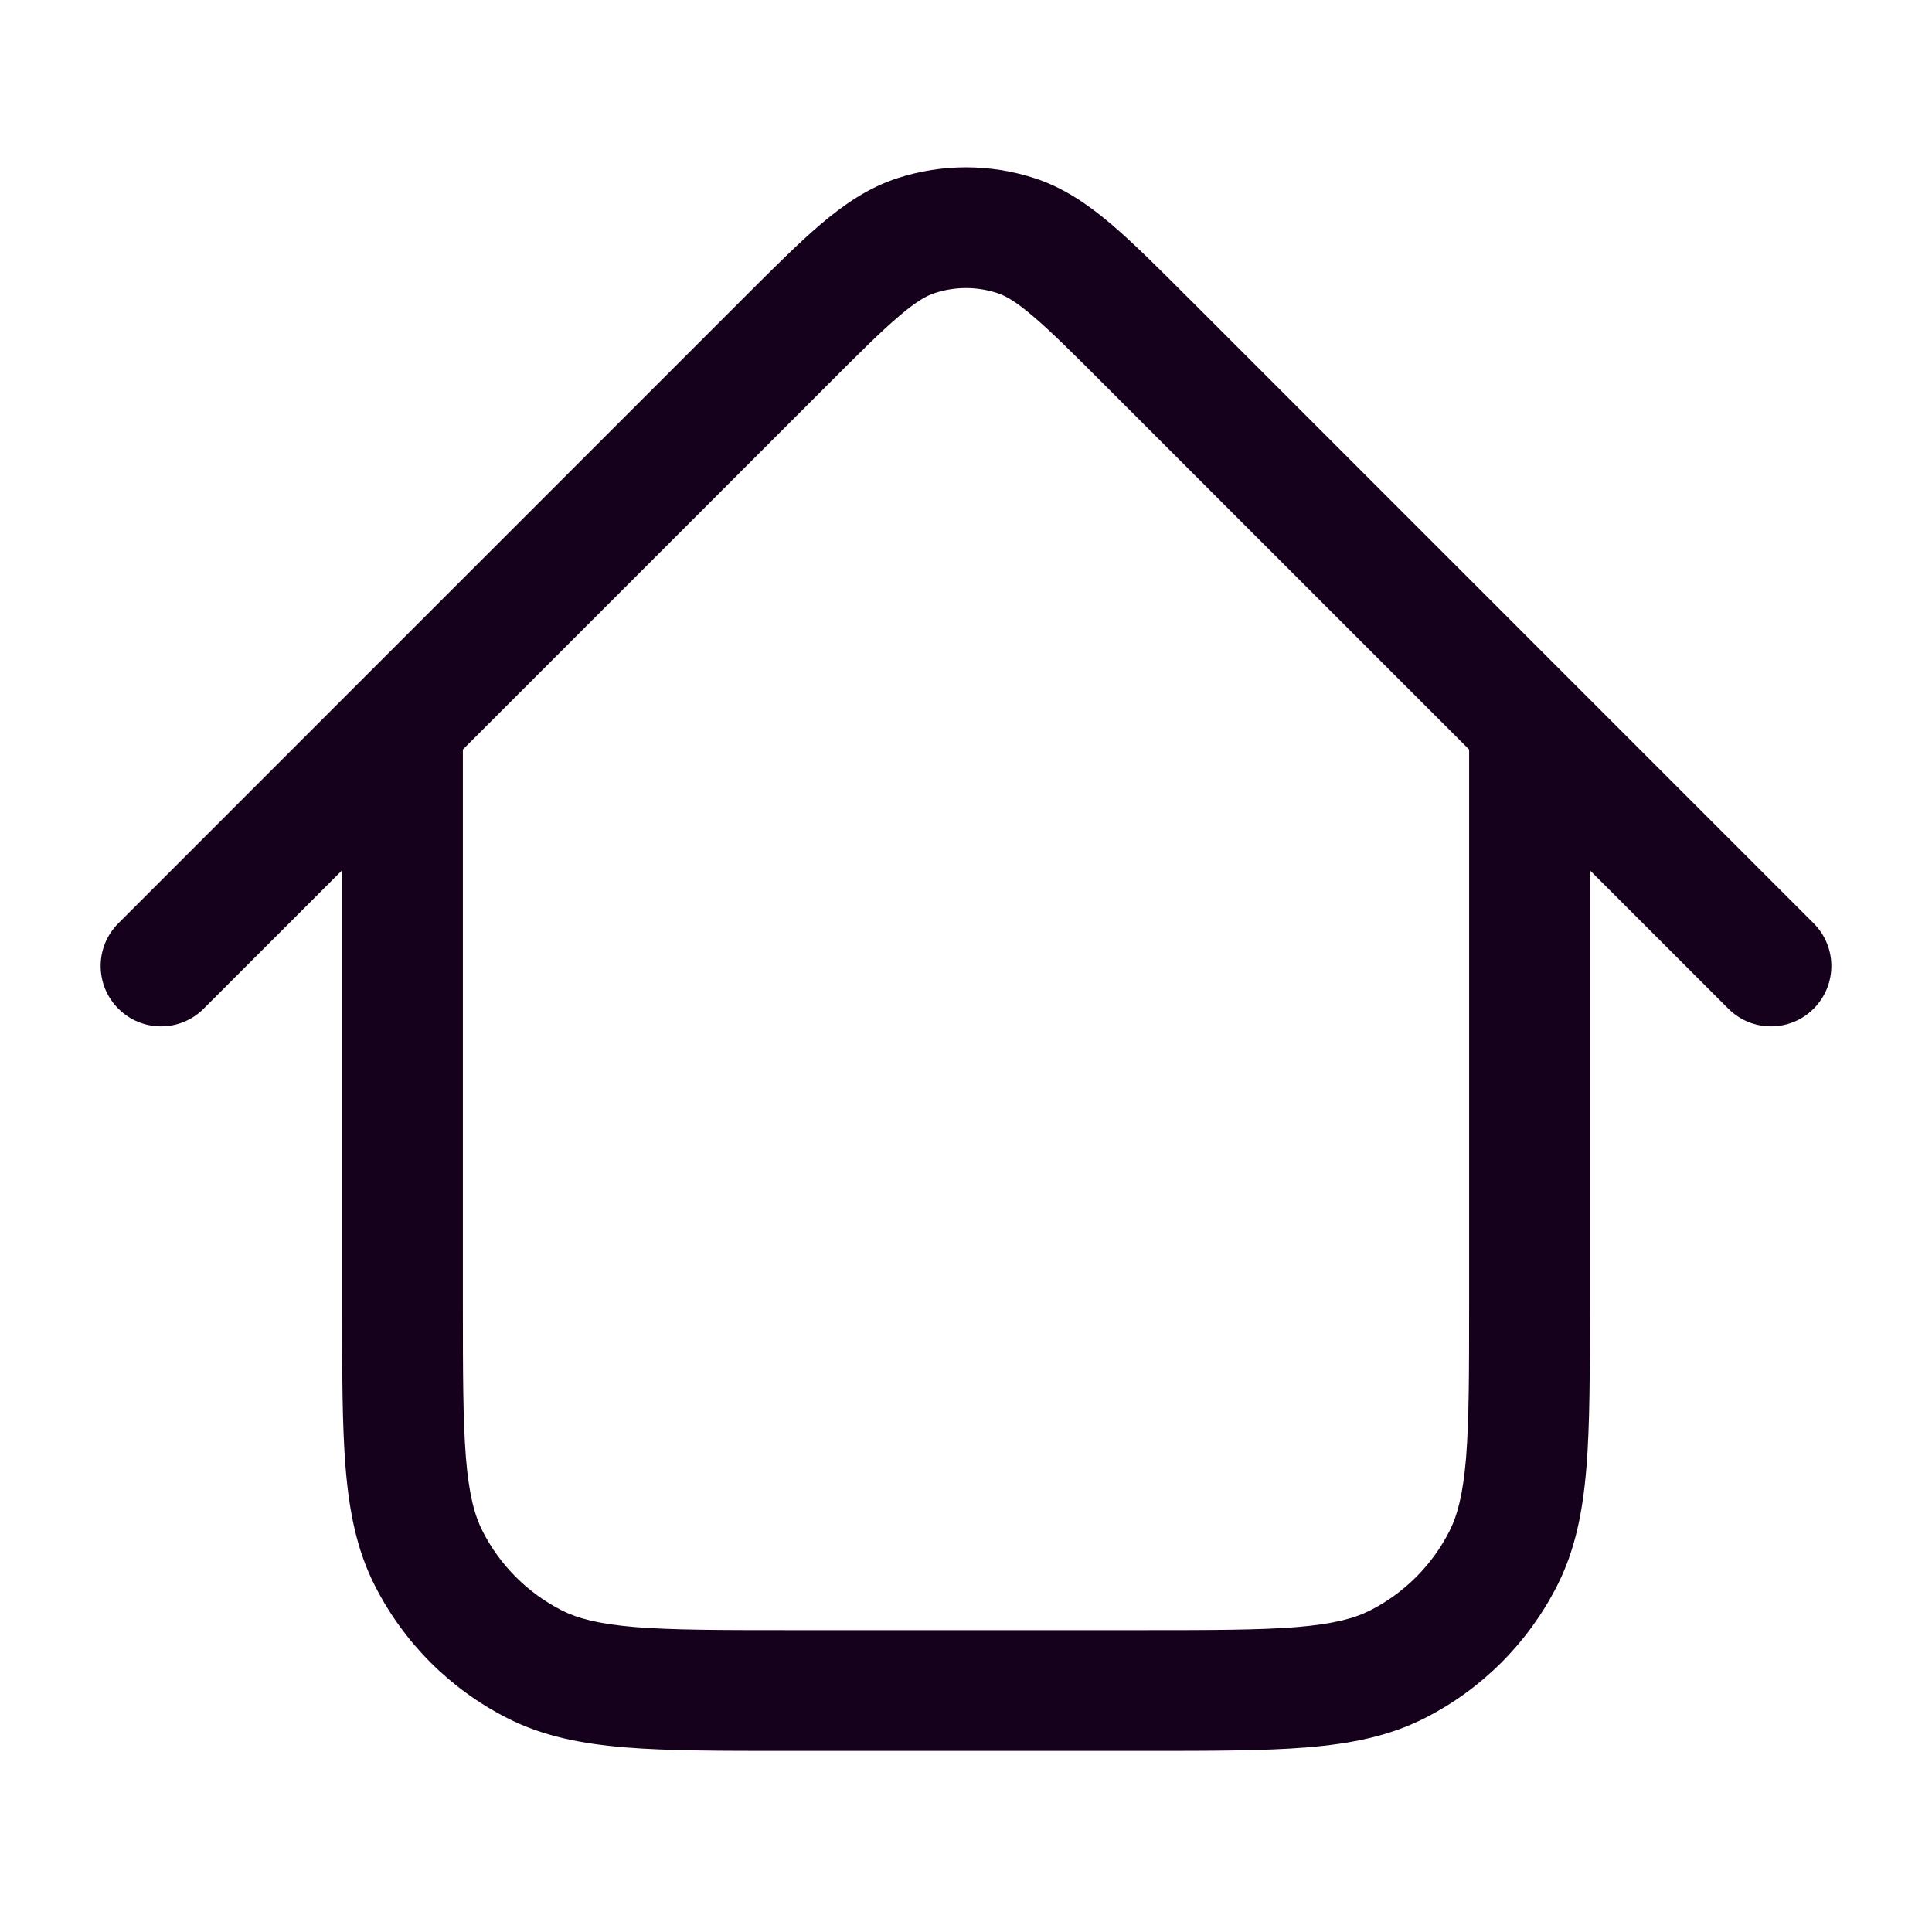 <svg width="24" height="24" viewBox="0 0 24 24" fill="none" xmlns="http://www.w3.org/2000/svg">
    <path fill-rule="evenodd" clip-rule="evenodd" d="M11.614 3.64C11.865 3.558 12.135 3.558 12.386 3.64C12.483 3.671 12.61 3.738 12.829 3.925C13.056 4.117 13.328 4.388 13.732 4.793L18.25 9.311V16.2C18.25 17.052 18.249 17.647 18.212 18.109C18.174 18.563 18.105 18.824 18.005 19.021C17.789 19.445 17.445 19.789 17.021 20.005C16.824 20.105 16.563 20.174 16.109 20.212C15.647 20.249 15.053 20.25 14.2 20.25H9.8C8.948 20.25 8.353 20.249 7.891 20.212C7.437 20.174 7.176 20.105 6.979 20.005C6.555 19.789 6.211 19.445 5.995 19.021C5.895 18.824 5.825 18.563 5.788 18.109C5.751 17.647 5.75 17.052 5.75 16.2V9.311L10.268 4.793C10.672 4.388 10.944 4.117 11.171 3.925C11.39 3.738 11.517 3.671 11.614 3.64ZM4.469 8.47L1.47 11.47C1.177 11.762 1.177 12.237 1.47 12.53C1.763 12.823 2.237 12.823 2.53 12.53L4.25 10.811V16.2L4.25 16.232C4.25 17.045 4.25 17.701 4.293 18.231C4.338 18.778 4.432 19.258 4.659 19.702C5.018 20.408 5.592 20.982 6.298 21.341C6.742 21.568 7.222 21.662 7.769 21.707C8.299 21.75 8.955 21.75 9.768 21.75H9.8H14.2H14.232C15.045 21.75 15.701 21.75 16.232 21.707C16.778 21.662 17.258 21.568 17.703 21.341C18.408 20.982 18.982 20.408 19.341 19.702C19.568 19.258 19.662 18.778 19.707 18.231C19.75 17.701 19.75 17.045 19.75 16.232V16.2V10.811L21.47 12.53C21.763 12.823 22.237 12.823 22.53 12.53C22.823 12.237 22.823 11.762 22.53 11.47L14.793 3.732L14.771 3.711C14.394 3.333 14.079 3.018 13.8 2.781C13.509 2.535 13.21 2.33 12.85 2.213C12.297 2.034 11.703 2.034 11.15 2.213C10.79 2.33 10.491 2.535 10.2 2.781C9.921 3.018 9.606 3.333 9.228 3.711L9.228 3.711L9.207 3.732L4.47 8.469C4.47 8.469 4.469 8.47 4.469 8.47Z" fill="#16011D" />
</svg>
